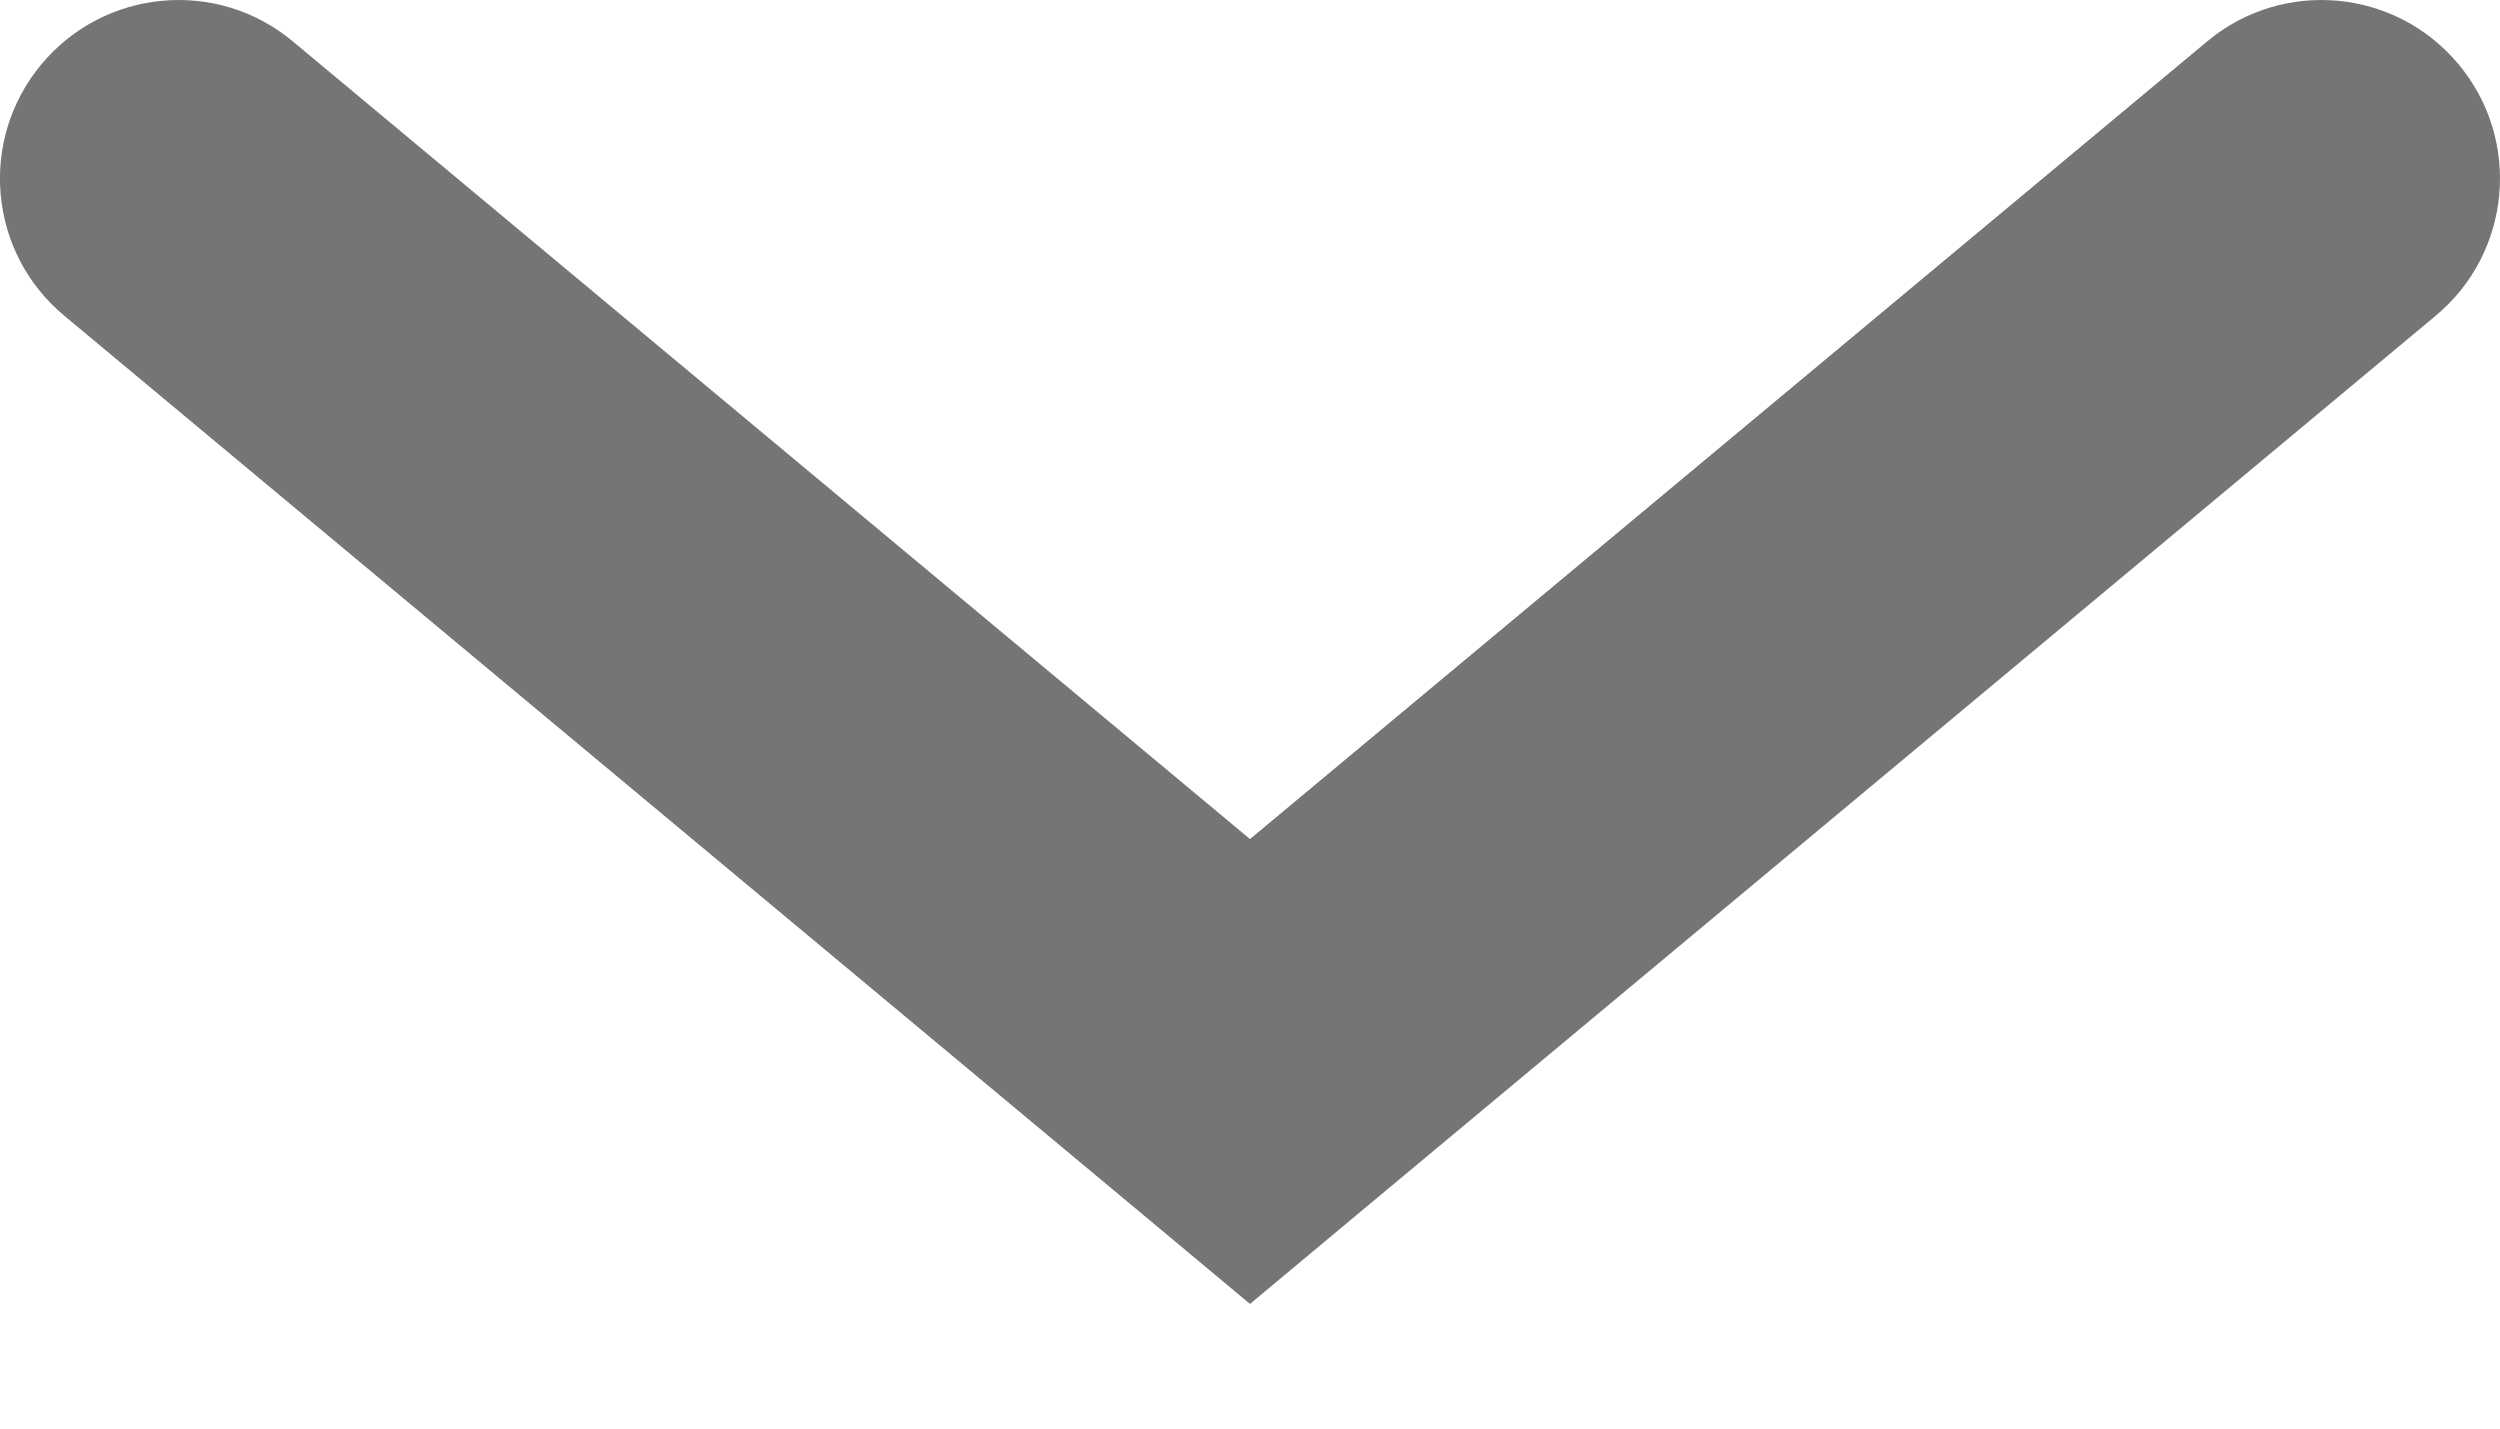 <svg width="14" height="8" viewBox="0 0 14 8" version="1.1" xmlns="http://www.w3.org/2000/svg" xmlns:xlink="http://www.w3.org/1999/xlink">
<title>arrow_down-gray</title>
<desc>Created using Figma</desc>
<g id="Canvas" transform="translate(-4277 -9470)">
<g id="arrow_down-gray">
<use xlink:href="#path0_stroke" transform="matrix(-1 1.22465e-16 -1.22465e-16 -1 4290 9476)" fill="#000000" fill-opacity="0.54"/>
</g>
</g>
<defs>
<path id="path0_stroke" d="M -0.64 4.232C -1.064 4.585 -1.122 5.216 -0.768 5.64C -0.415 6.064 0.216 6.122 0.64 5.768L -0.64 4.232ZM 11.36 5.768C 11.784 6.122 12.415 6.064 12.768 5.64C 13.122 5.216 13.065 4.585 12.64 4.232L 11.36 5.768ZM 6 0L 6.64 -0.768L 6 -1.302L 5.36 -0.768L 6 0ZM 0.64 5.768L 6.64 0.768L 5.36 -0.768L -0.64 4.232L 0.64 5.768ZM 5.36 0.768L 11.36 5.768L 12.64 4.232L 6.64 -0.768L 5.36 0.768Z"/>
</defs>
</svg>

